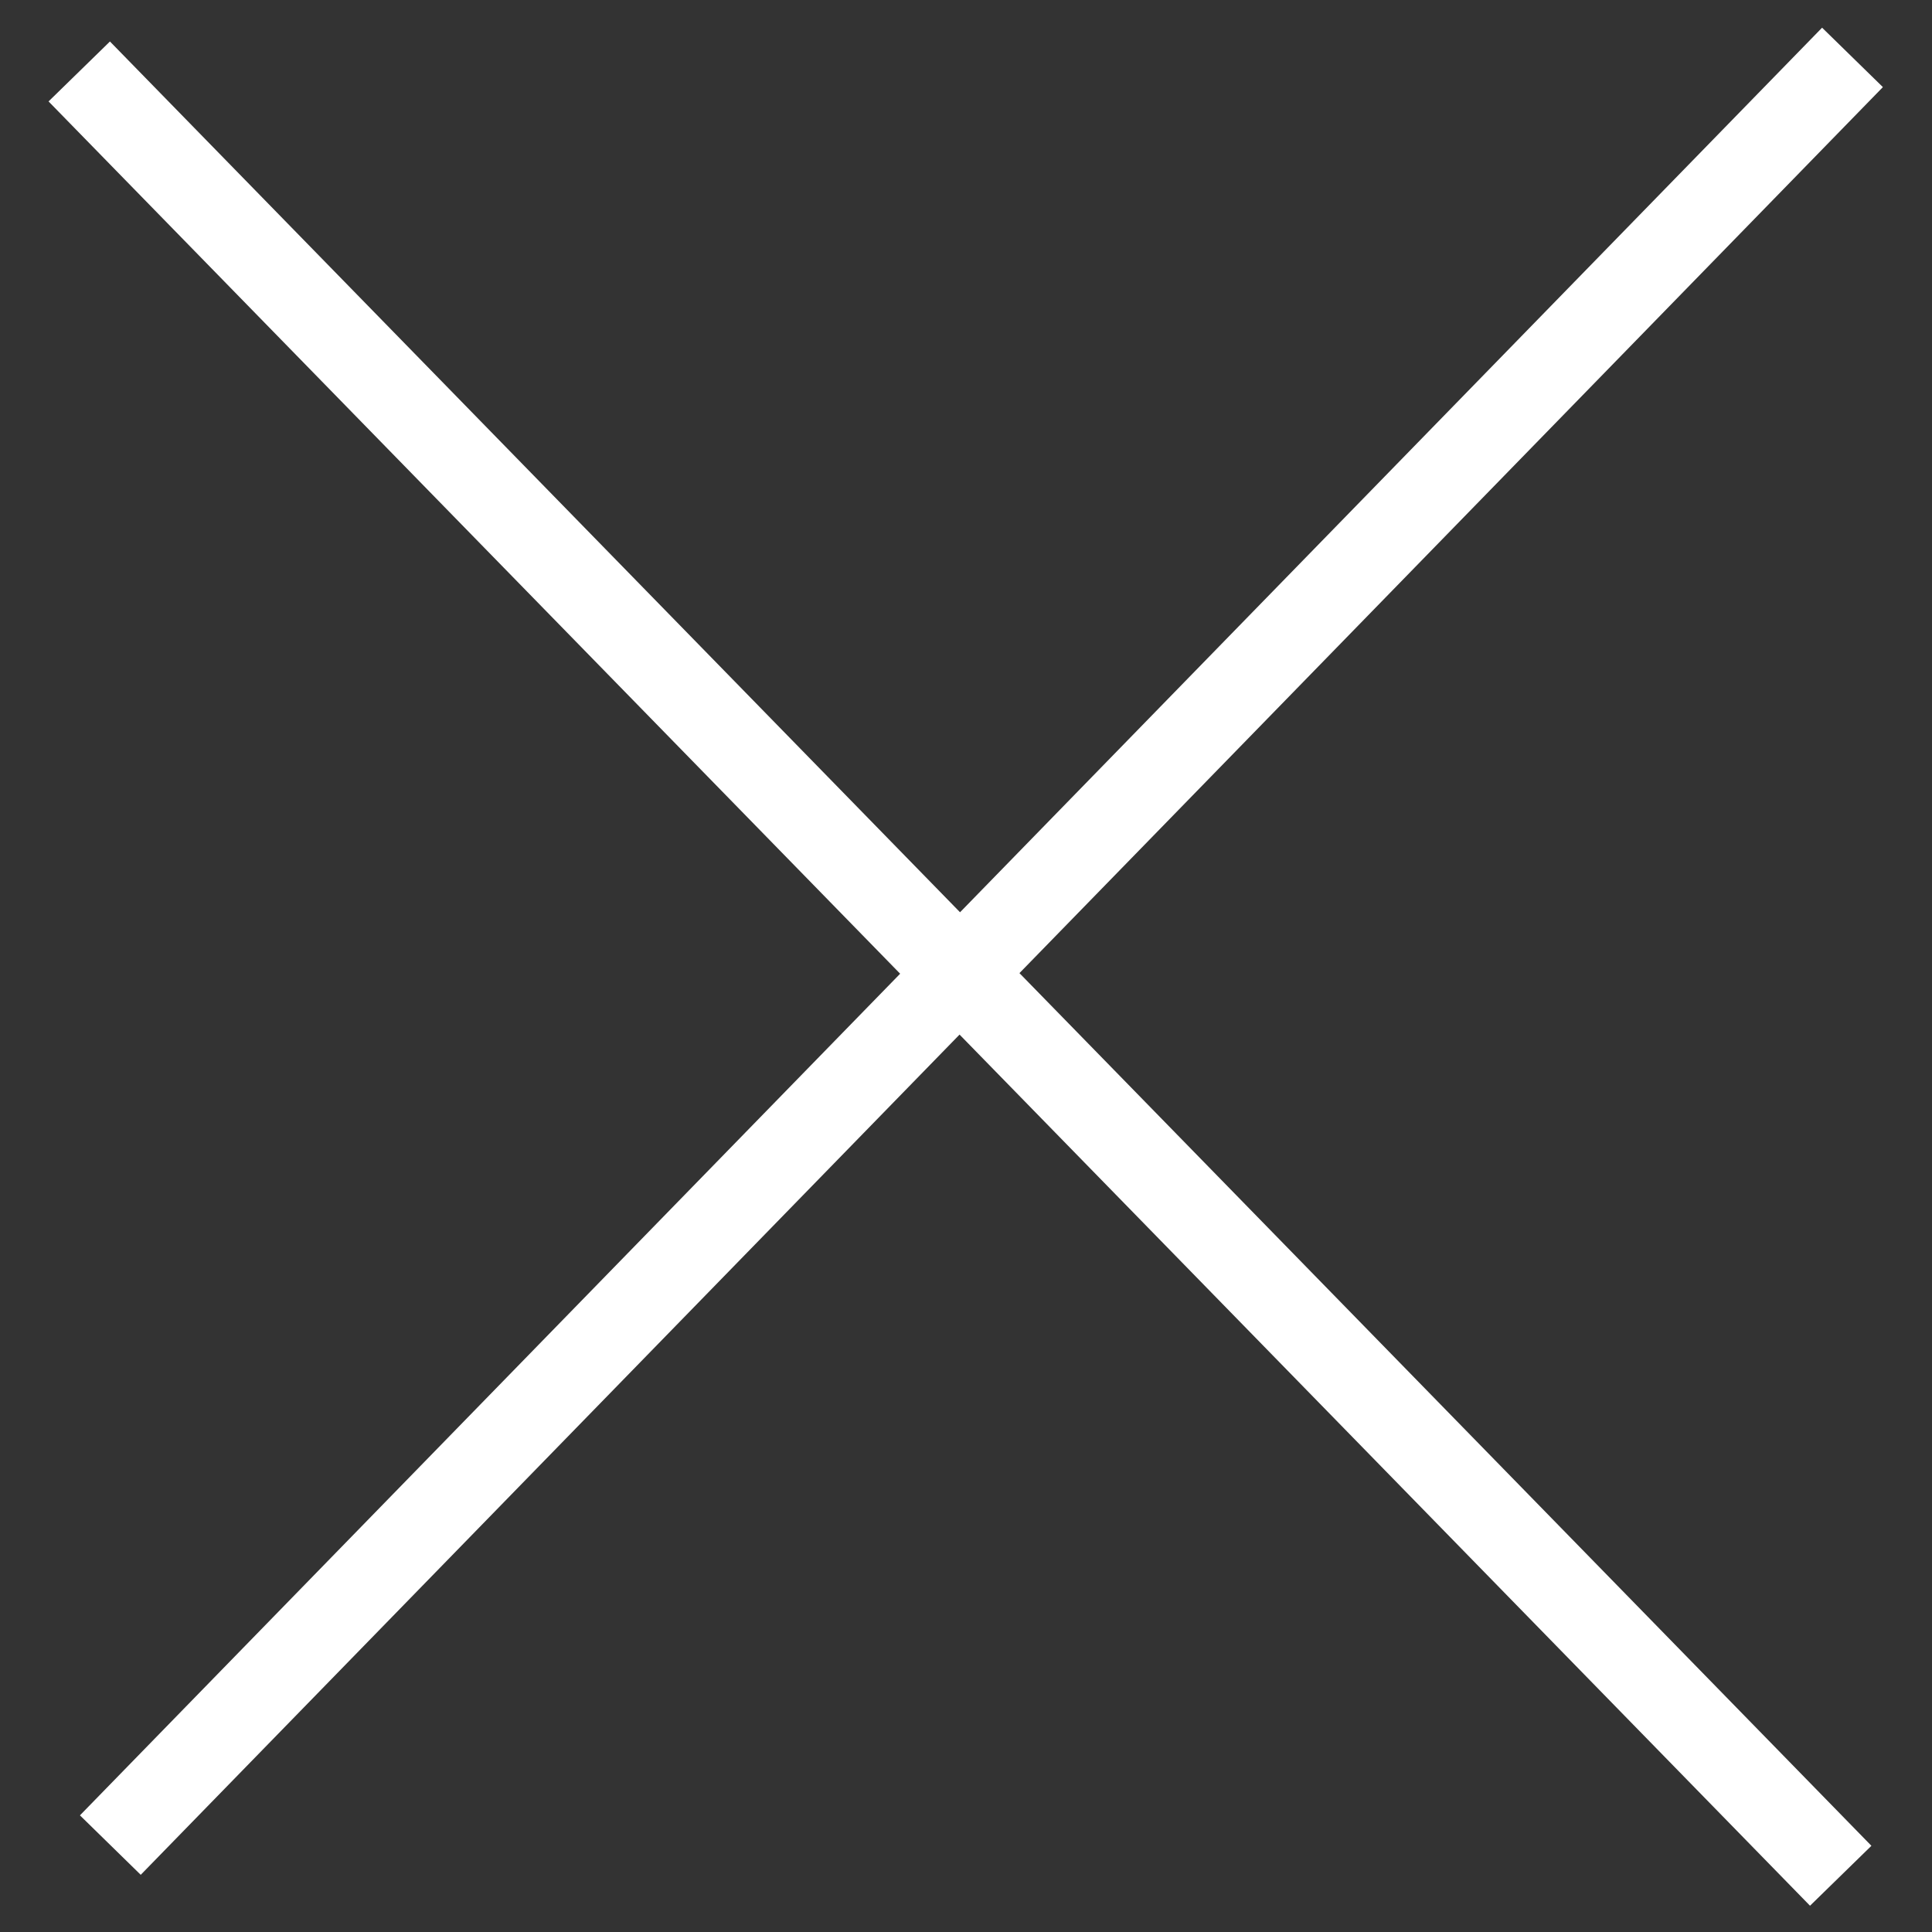 <?xml version="1.0" encoding="utf-8"?>
<!-- Generator: Adobe Illustrator 16.0.0, SVG Export Plug-In . SVG Version: 6.00 Build 0)  -->
<!DOCTYPE svg PUBLIC "-//W3C//DTD SVG 1.1//EN" "http://www.w3.org/Graphics/SVG/1.1/DTD/svg11.dtd">
<svg version="1.1" id="图层_1" xmlns="http://www.w3.org/2000/svg" xmlns:xlink="http://www.w3.org/1999/xlink" x="0px" y="0px"
	 width="45px" height="45px" viewBox="0 0 45 45" enable-background="new 0 0 45 45" xml:space="preserve">
<rect x="0" y="0" width="45" height="45" fill="#333333" stroke="none"/>
<g>
	
		<rect x="-6.989" y="21.659" transform="matrix(0.699 0.716 -0.716 0.699 22.954 -9.169)" fill="#FFFFFF" width="58.695" height="1.997"/>
	<polygon fill="#FFFFFF" points="3.278,43.668 1.862,42.283 42.44,0.645 43.856,2.029 	"/>
</g>
</svg>
